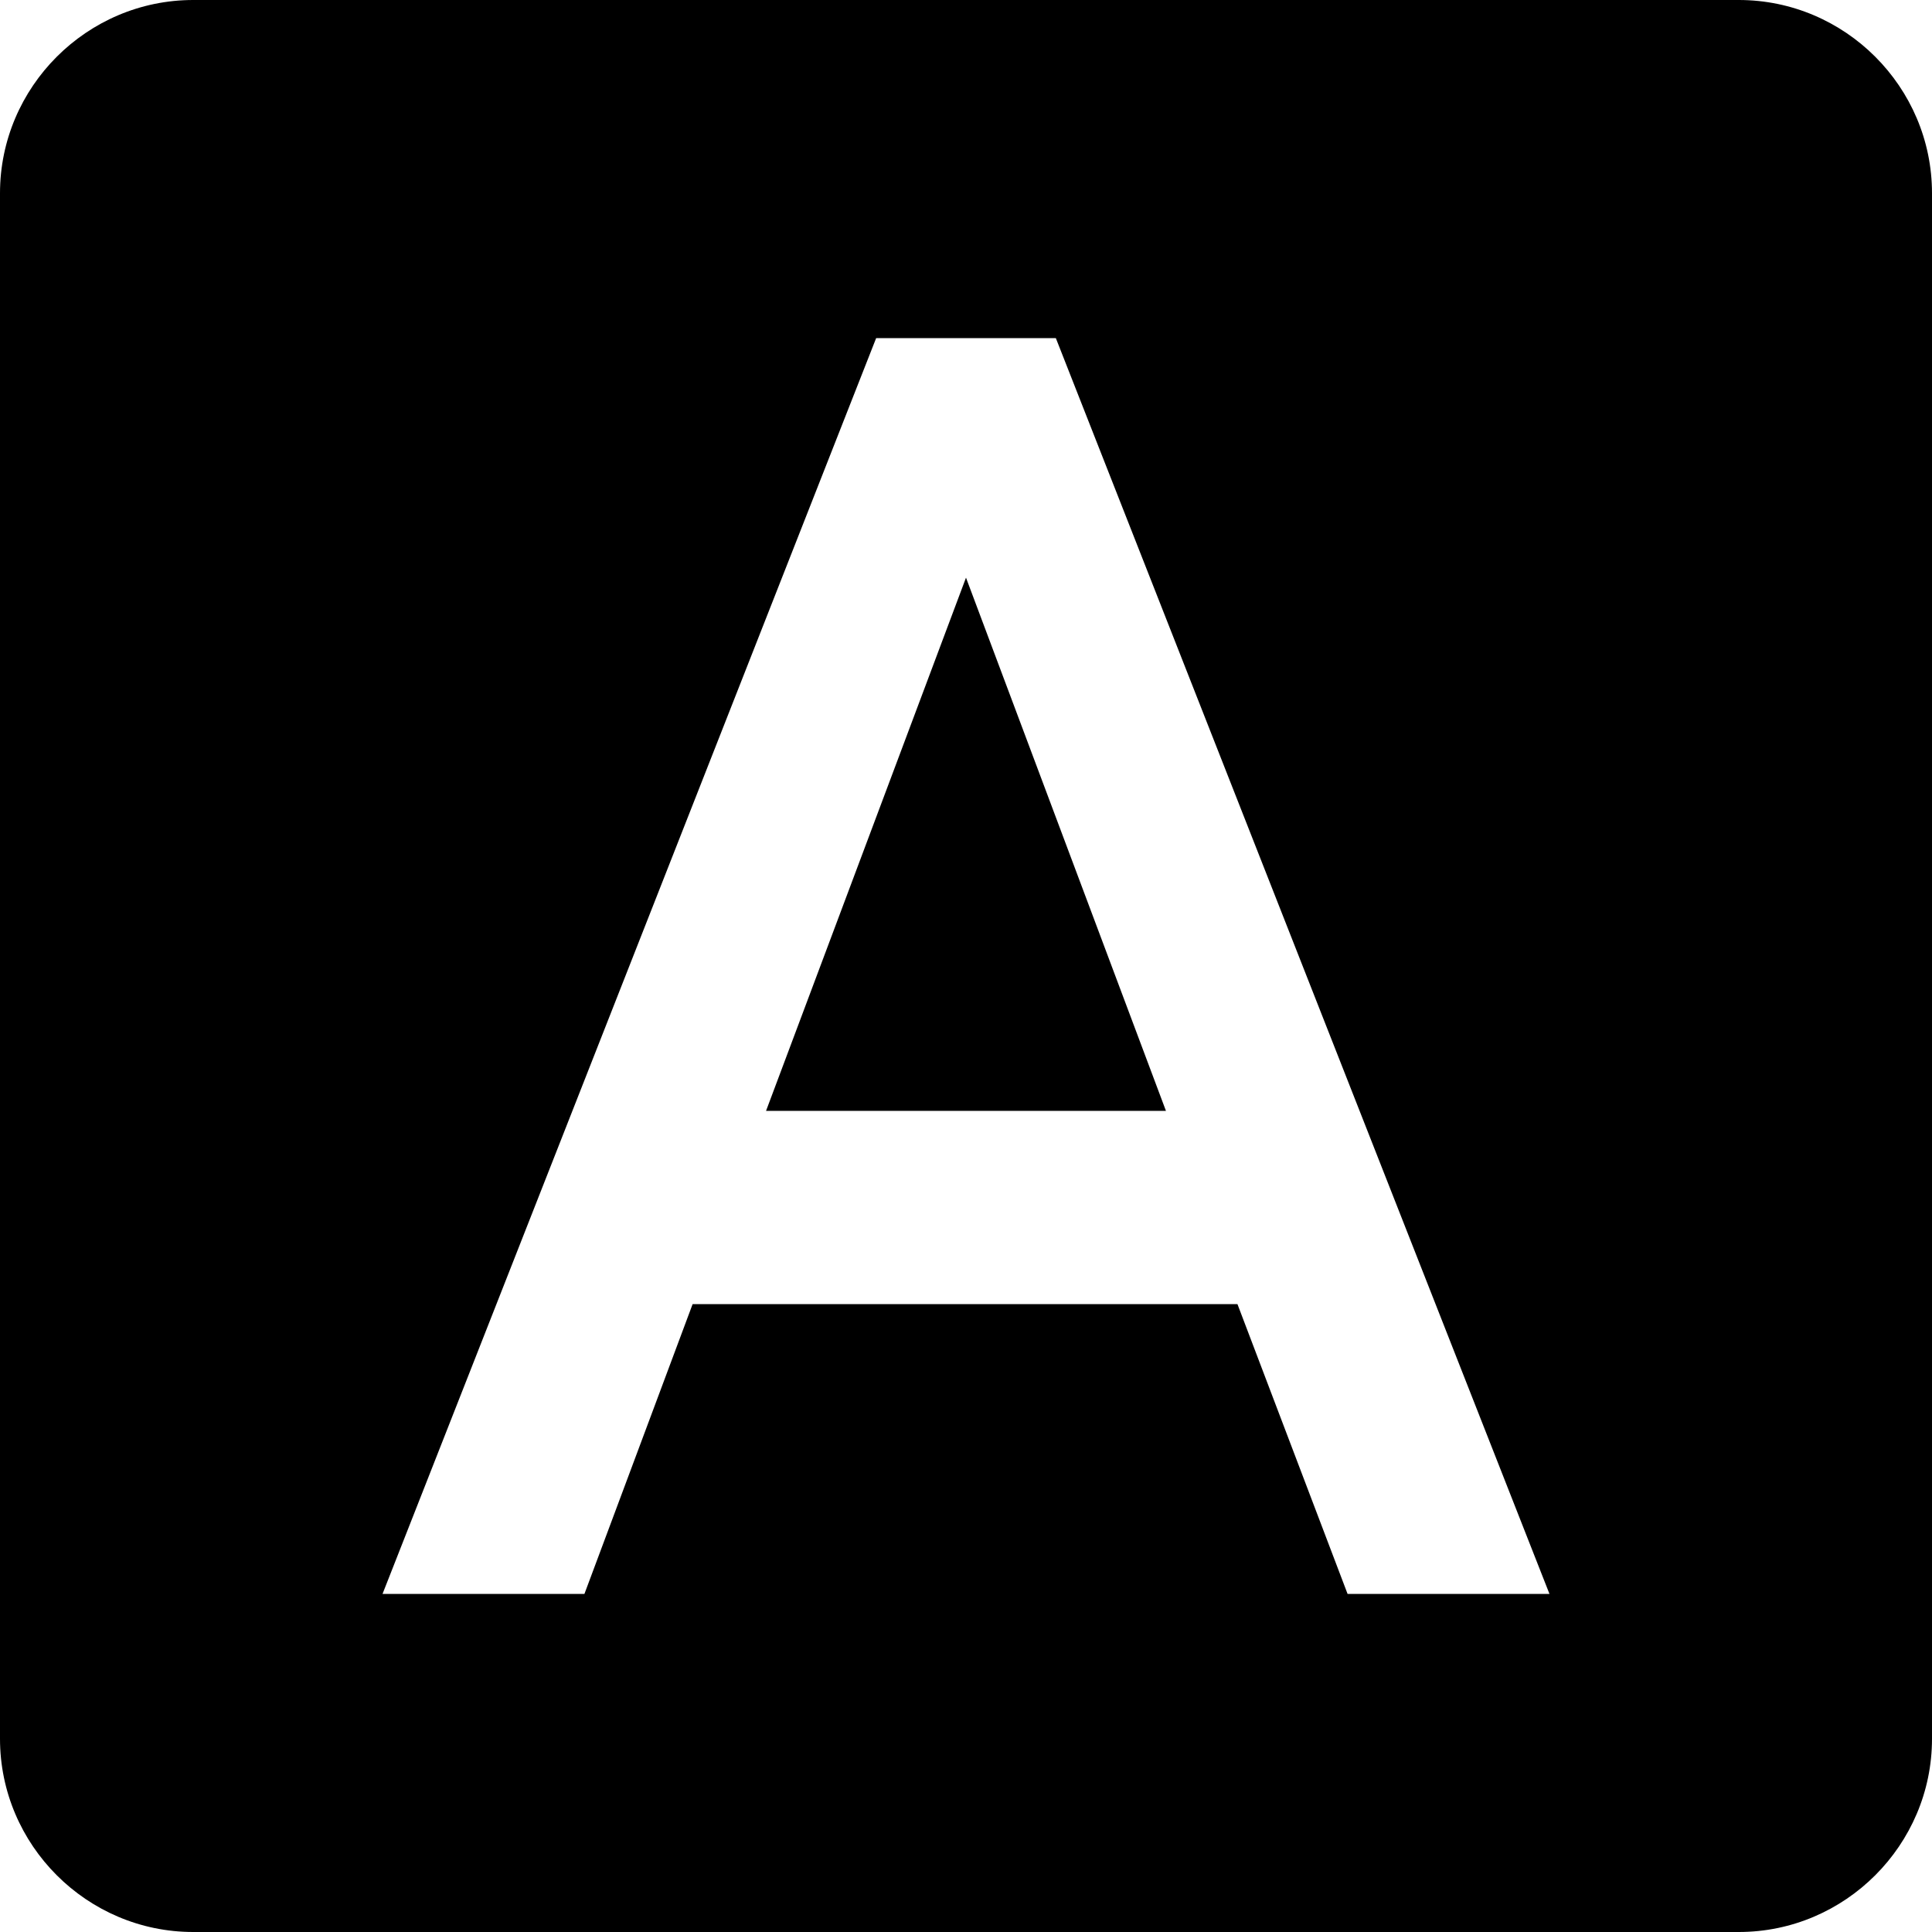 <?xml version="1.0" encoding="iso-8859-1"?>
<!-- Generator: Adobe Illustrator 19.0.0, SVG Export Plug-In . SVG Version: 6.00 Build 0)  -->
<svg version="1.1" id="Capa_1" xmlns="http://www.w3.org/2000/svg" xmlns:xlink="http://www.w3.org/1999/xlink" x="0px" y="0px"
	 viewBox="0 0 426.667 426.667" style="enable-background:new 0 0 426.667 426.667;" xml:space="preserve">
<g>
	<g>
		<g>
			<polygon points="169.173,245.333 257.493,245.333 213.333,127.573 			"/>
			<path d="M384,0H42.667C19.2,0,0,19.2,0,42.667V384c0,23.467,19.2,42.667,42.667,42.667H384c23.467,0,42.667-19.2,42.667-42.667
				V42.667C426.667,19.2,407.467,0,384,0z M297.6,352l-24.32-64H152.96l-23.893,64H84.48L193.493,74.667h39.68L342.187,352H297.6z"
				/>
		</g>
	</g>
</g>
<g>
</g>
<g>
</g>
<g>
</g>
<g>
</g>
<g>
</g>
<g>
</g>
<g>
</g>
<g>
</g>
<g>
</g>
<g>
</g>
<g>
</g>
<g>
</g>
<g>
</g>
<g>
</g>
<g>
</g>
</svg>
